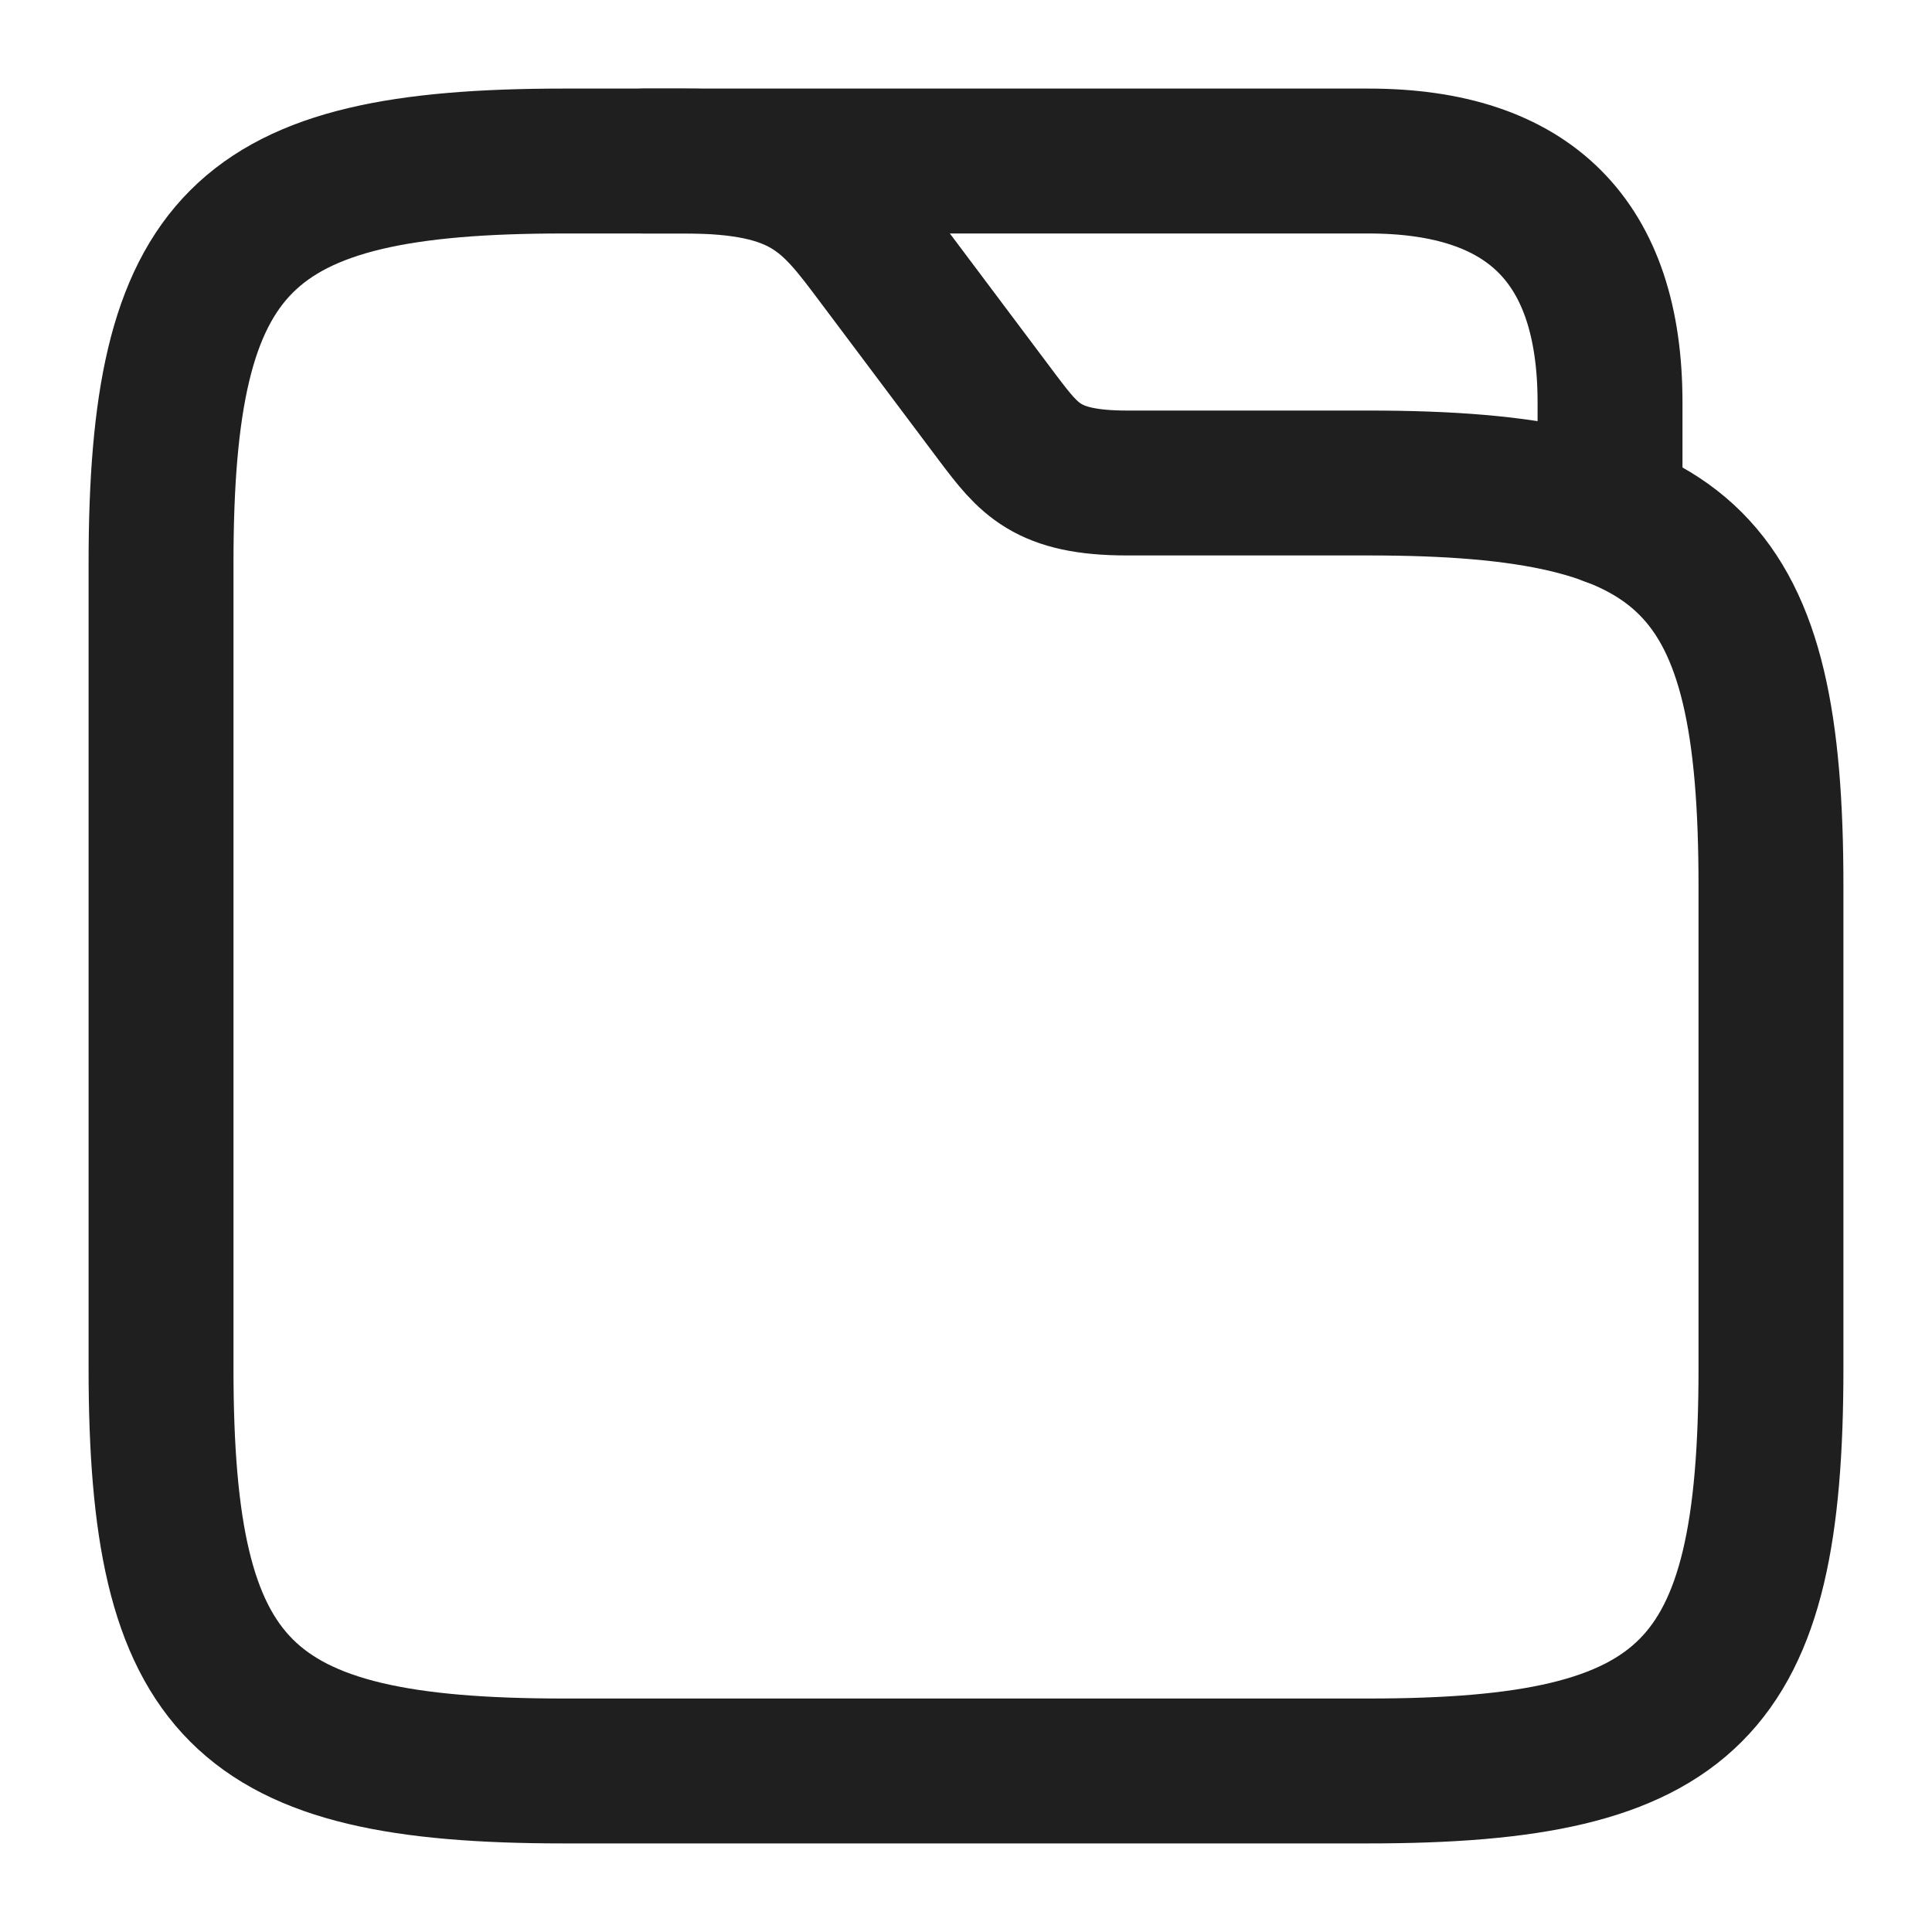 <svg width="20" height="20" viewBox="0 0 20 20" fill="none" xmlns="http://www.w3.org/2000/svg">
<path d="M18.333 9.167V14.167C18.333 17.5 17.5 18.333 14.167 18.333H5.833C2.5 18.333 1.667 17.5 1.667 14.167V5.833C1.667 2.5 2.5 1.667 5.833 1.667H7.083C8.333 1.667 8.608 2.033 9.083 2.667L10.333 4.333C10.65 4.75 10.833 5 11.667 5H14.167C17.5 5 18.333 5.833 18.333 9.167Z" stroke="#1F1F1F" stroke-width="1.5" stroke-miterlimit="10"/>
<path d="M6.667 1.667H14.167C15.833 1.667 16.667 2.5 16.667 4.167V5.317" stroke="#1F1F1F" stroke-width="1.5" stroke-miterlimit="10" stroke-linecap="round" stroke-linejoin="round"/>
</svg>
